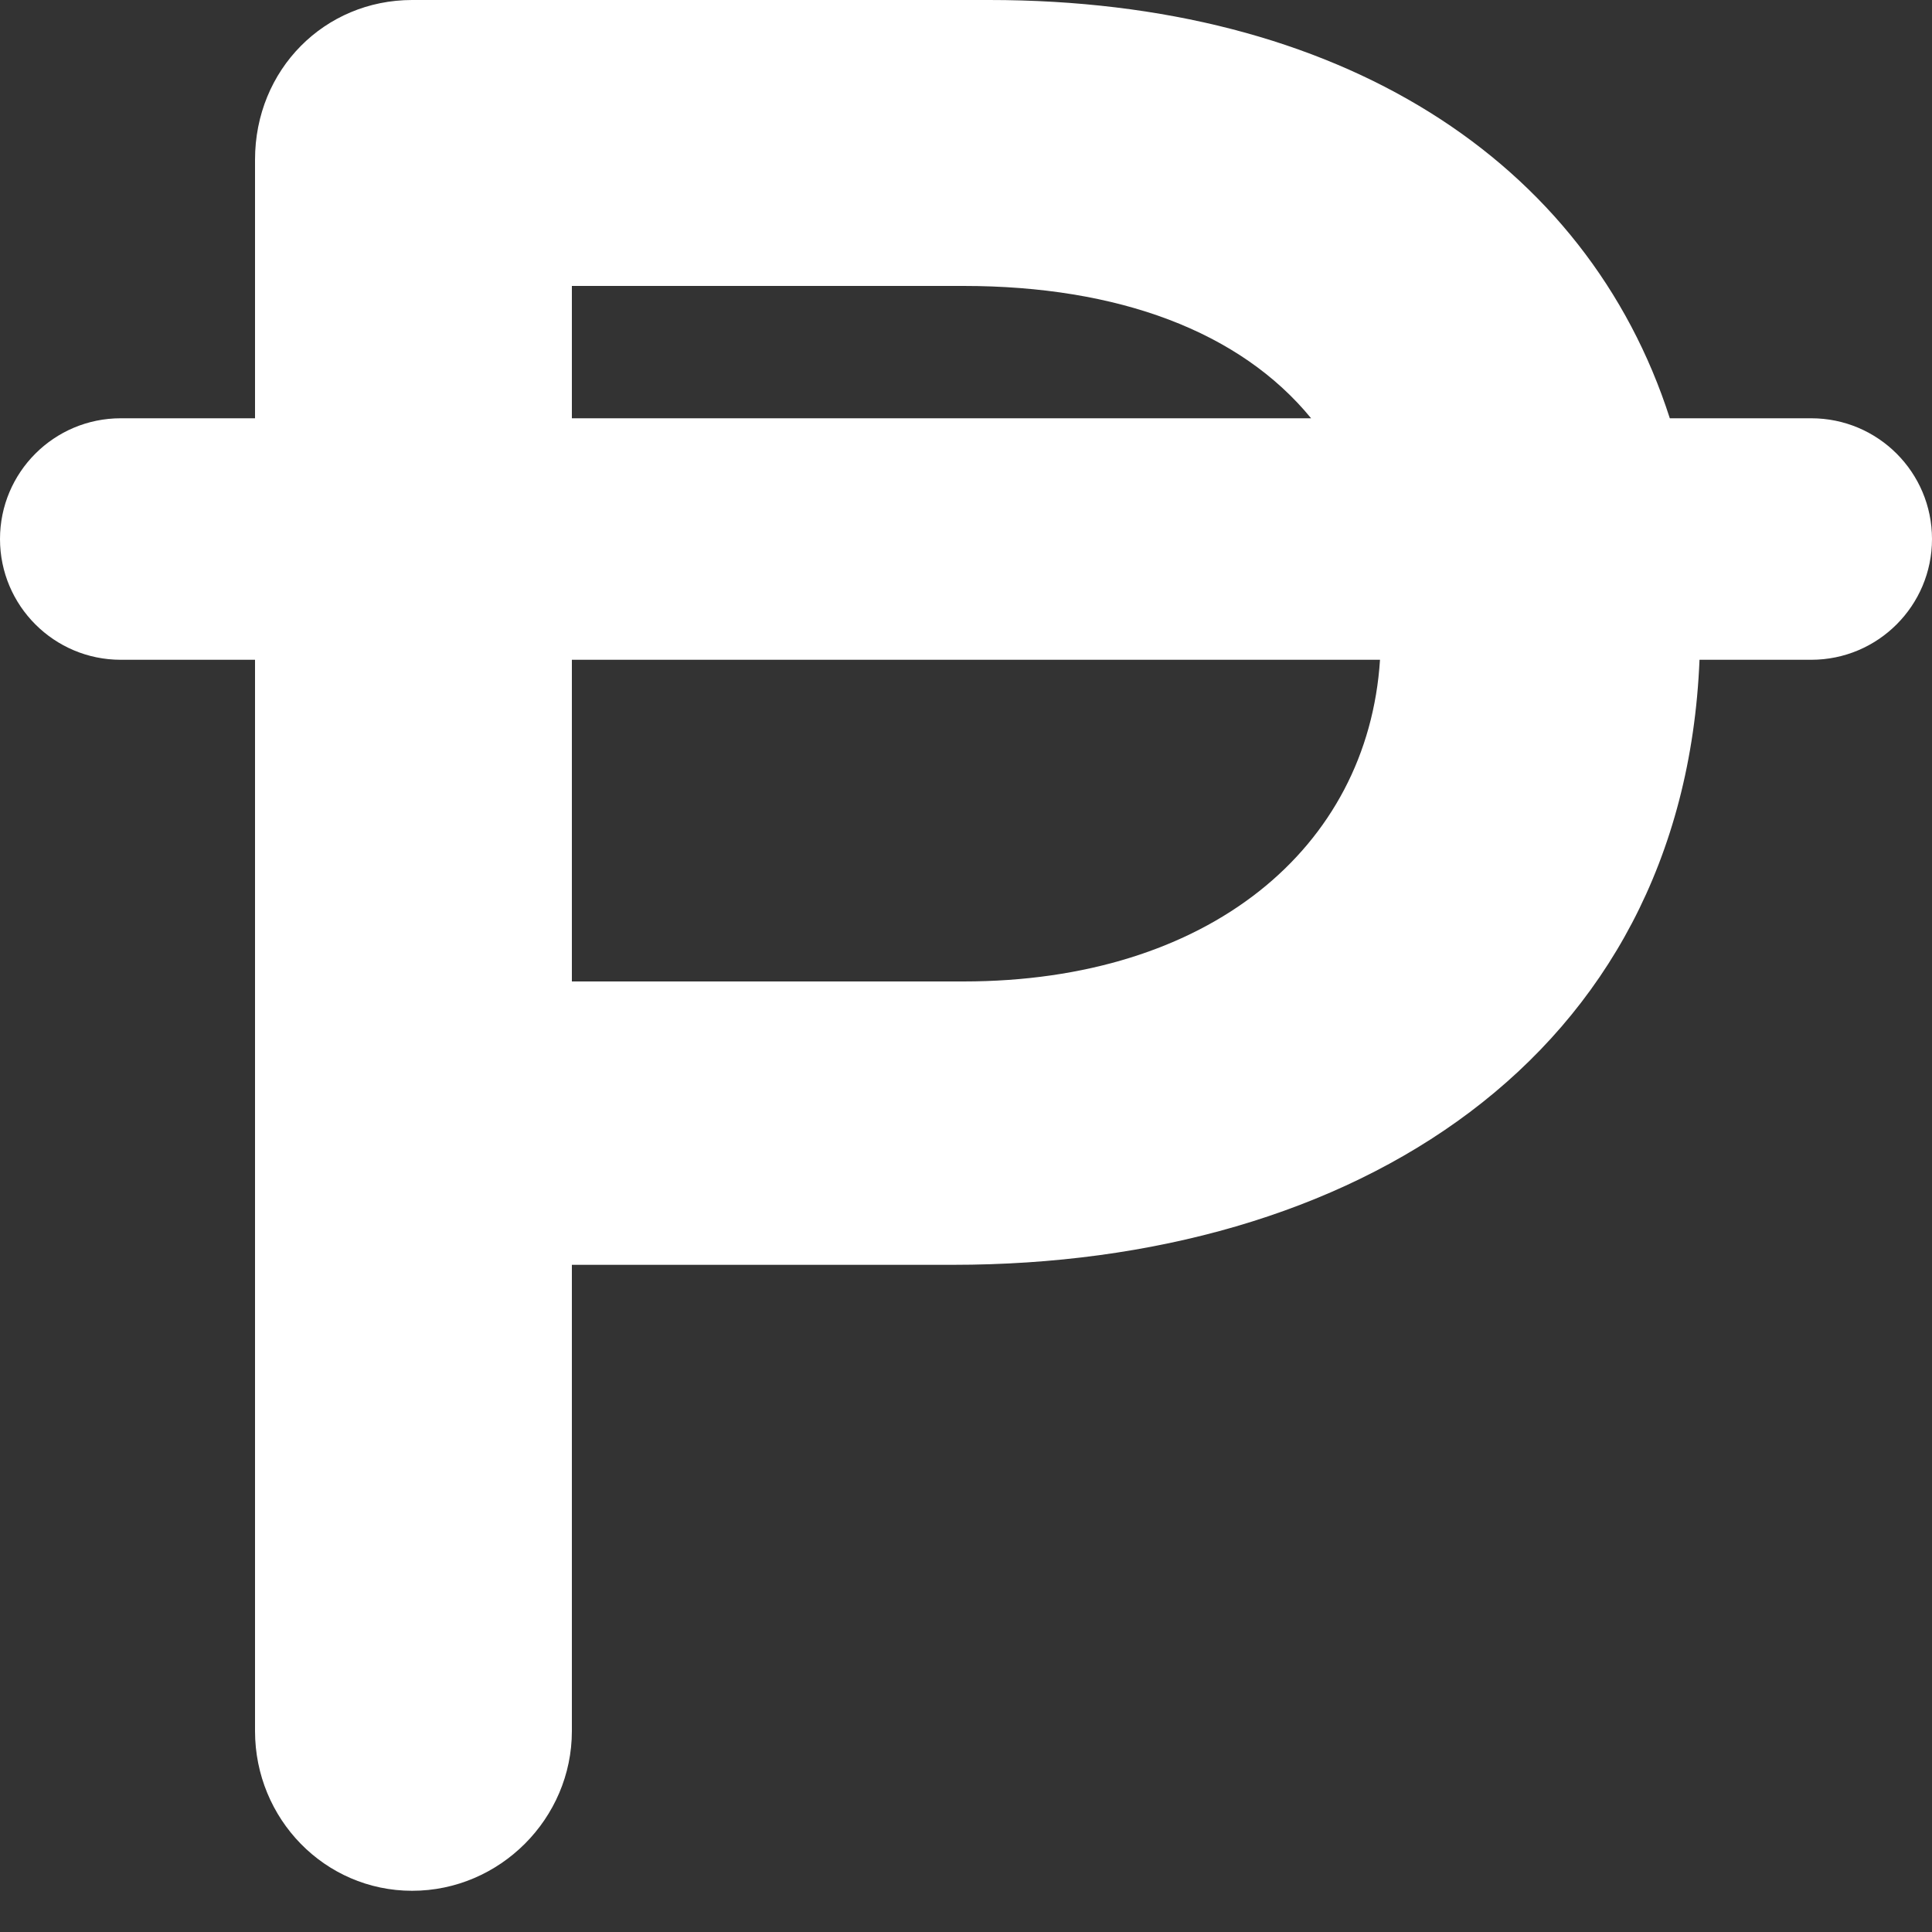 <svg width="24" height="24" viewBox="0 0 24 24" fill="none" xmlns="http://www.w3.org/2000/svg">
<rect x="0" y="0" width="24" height="24" fill="#333333" stroke="none"/>
<path fill-rule="evenodd" clip-rule="evenodd" d="M5.12 23.488C4.032 23.488 3.168 22.592 3.168 21.504V8.196H1.5C0.672 8.196 0 7.524 0 6.696C0 5.867 0.672 5.196 1.5 5.196H3.168V1.984C3.168 0.864 4.032 0 5.12 0H12.288C16.645 0 19.714 1.994 20.743 5.196H22.5C23.328 5.196 24 5.867 24 6.696C24 7.524 23.328 8.196 22.5 8.196H21.112C20.909 13.157 16.8 15.712 11.84 15.712H7.104V21.504C7.104 22.592 6.208 23.488 5.12 23.488ZM16.287 5.196C15.404 4.117 13.89 3.552 11.968 3.552H7.104V5.196H16.287ZM7.104 8.196H17.143C16.991 10.539 15.011 12.192 11.968 12.192H7.104V8.196Z" fill="white"/>
</svg>
